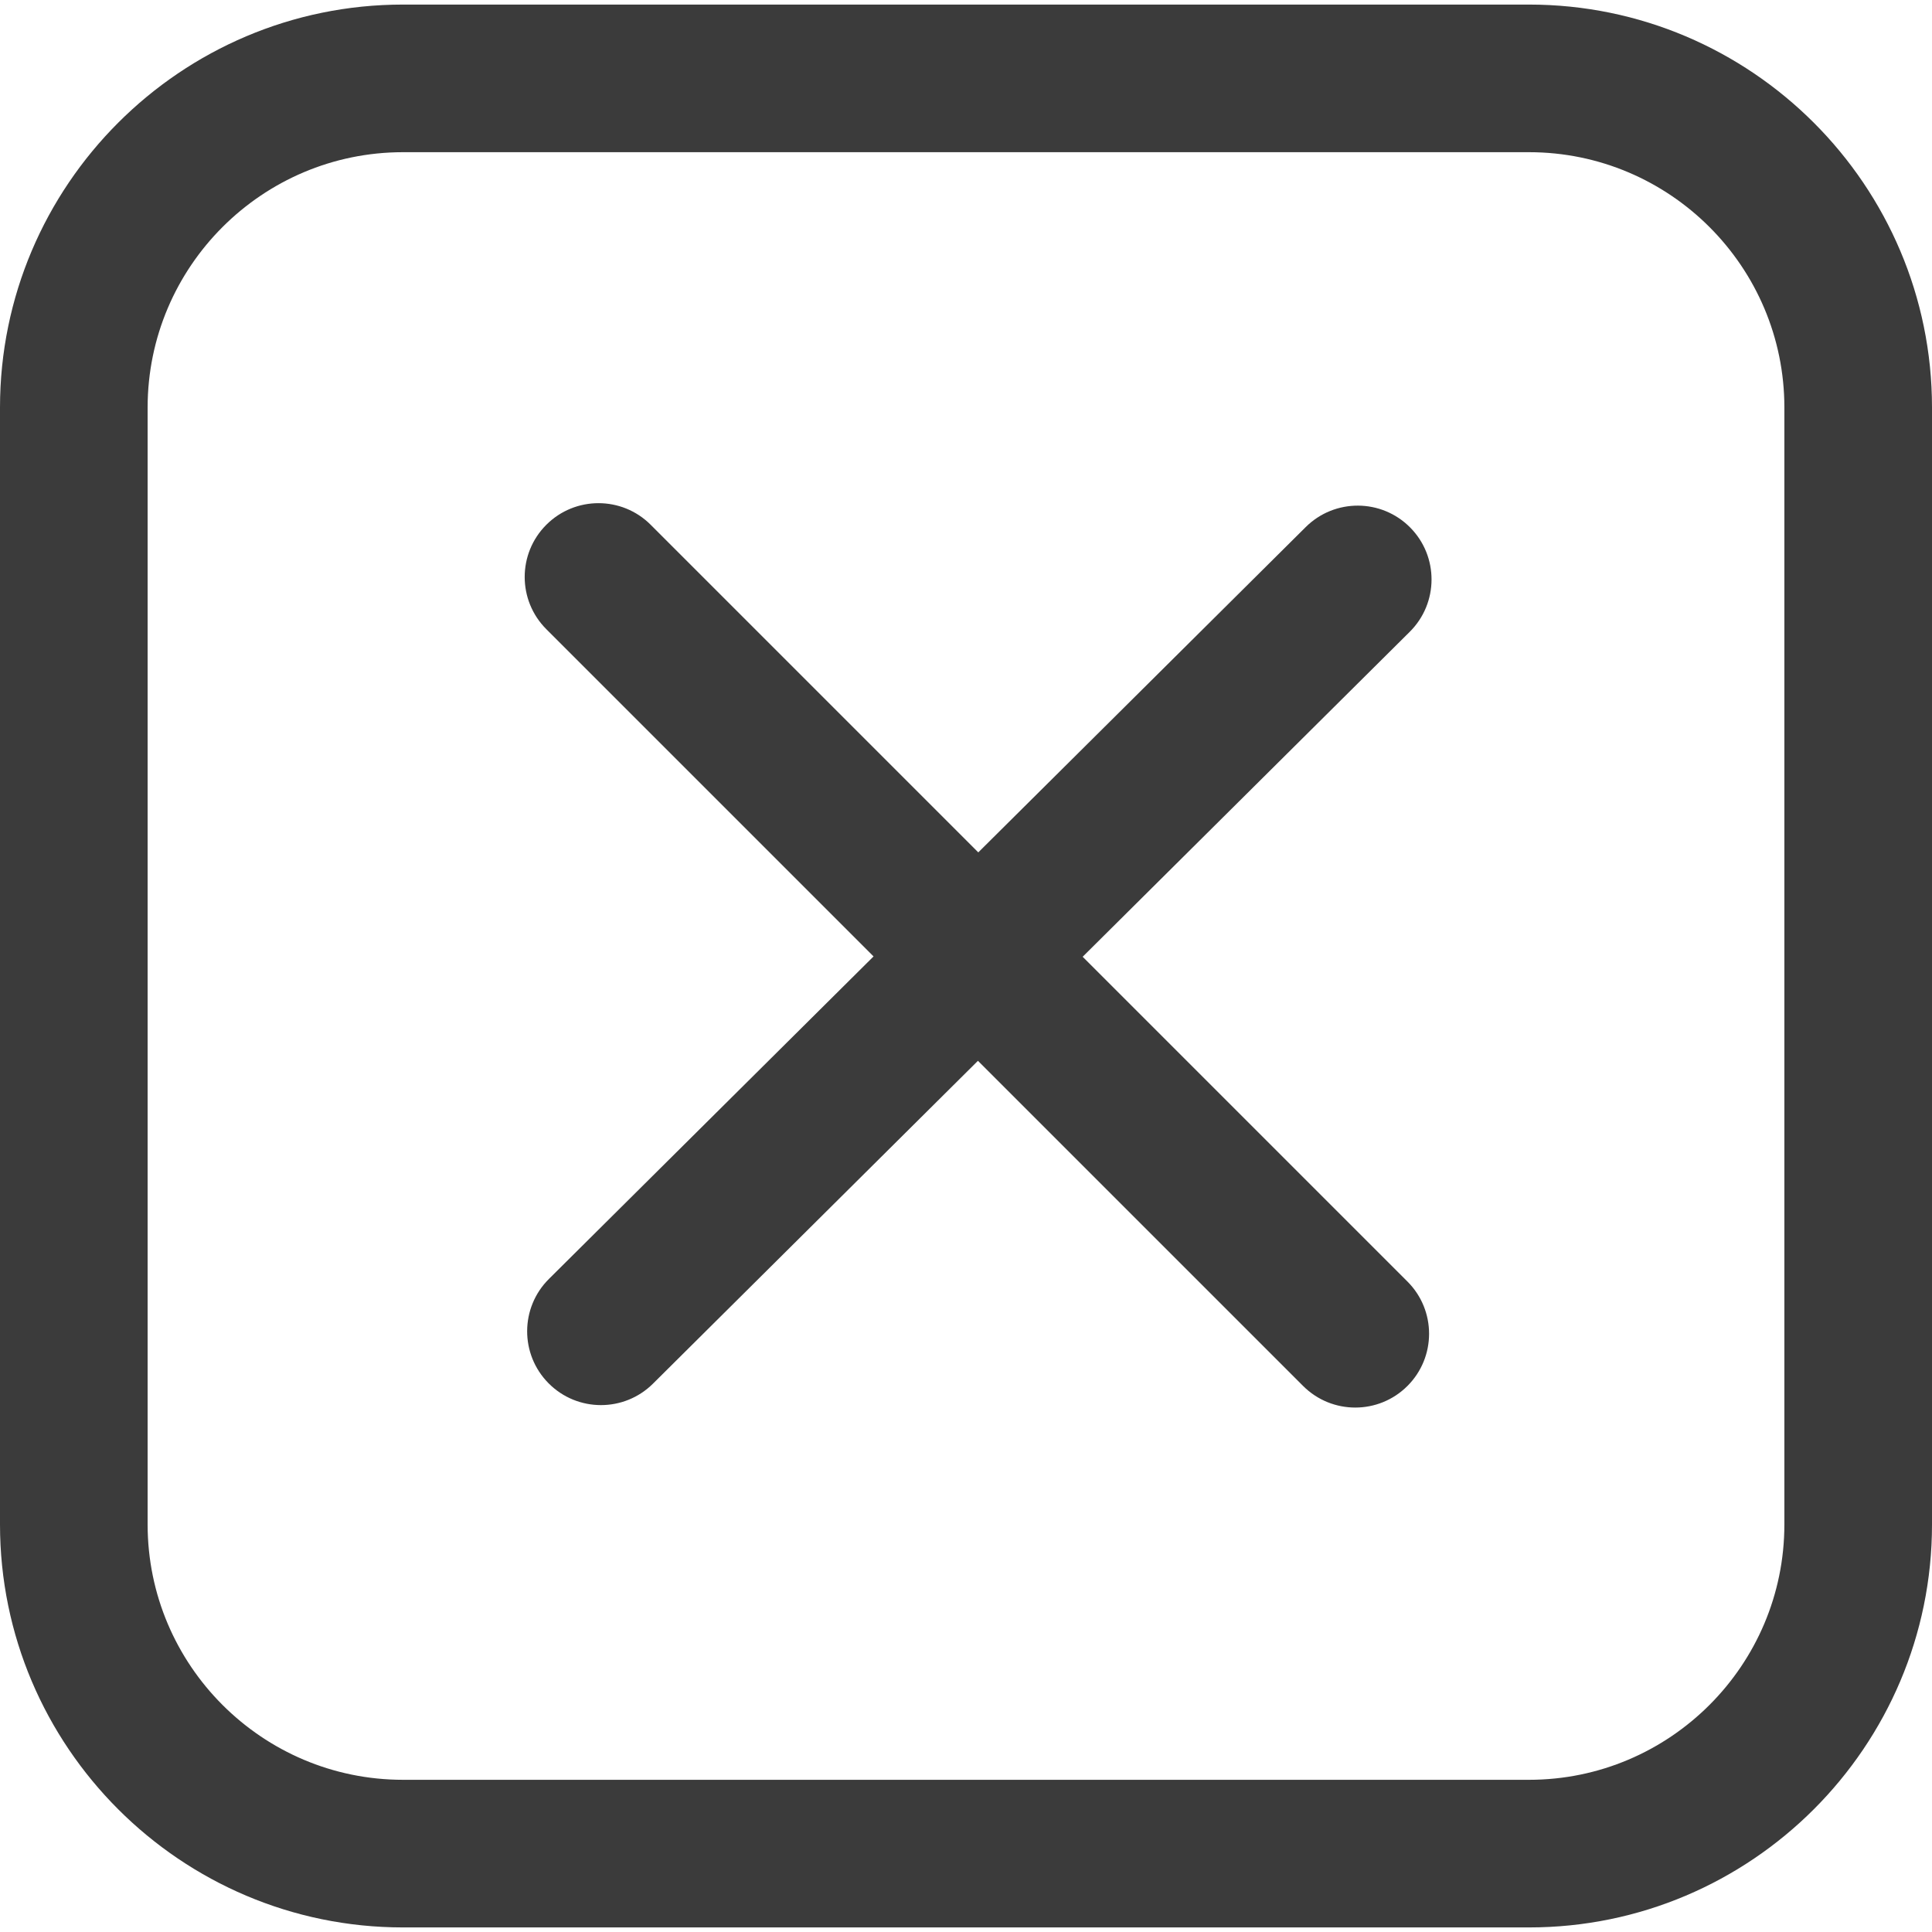 <?xml version="1.0" encoding="utf-8"?>
<svg fill="#3b3b3b" height="800px" width="800px"
	 version="1.1" id="Capa_1" xmlns="http://www.w3.org/2000/svg" xmlns:xlink="http://www.w3.org/1999/xlink" 
	 viewBox="0 0 392.619 392.619" xml:space="preserve">
<g>
	<path d="M310.724,0.929H81.896C36.738,0.929,0,37.667,0,82.825v226.969c0,45.158,36.738,81.896,81.896,81.896h228.828
		c45.157,0,81.896-36.738,81.896-81.896V82.825C392.619,37.667,355.881,0.929,310.724,0.929z M362.619,309.794
		c0,28.616-23.28,51.896-51.896,51.896H81.896C53.28,361.69,30,338.41,30,309.794V82.825c0-28.615,23.28-51.896,51.896-51.896
		h228.828c28.615,0,51.896,23.28,51.896,51.896V309.794z"/>
	<path d="M286.559,107.182c-5.839-5.877-15.336-5.908-21.214-0.069l-66.539,66.106l-66.572-66.572
		c-5.857-5.858-15.355-5.858-21.213,0c-5.858,5.858-5.858,15.355,0,21.213l66.502,66.503l-65.968,65.539
		c-5.877,5.839-5.907,15.336-0.069,21.213c2.933,2.952,6.786,4.428,10.642,4.428c3.822,0,7.646-1.452,10.572-4.359l66.037-65.608
		l66.073,66.073c2.929,2.929,6.768,4.394,10.606,4.394c3.838,0,7.678-1.465,10.606-4.394c5.858-5.858,5.858-15.355,0-21.213
		l-66.004-66.004l66.47-66.038C292.366,122.556,292.396,113.059,286.559,107.182z"/>
</g>
</svg>